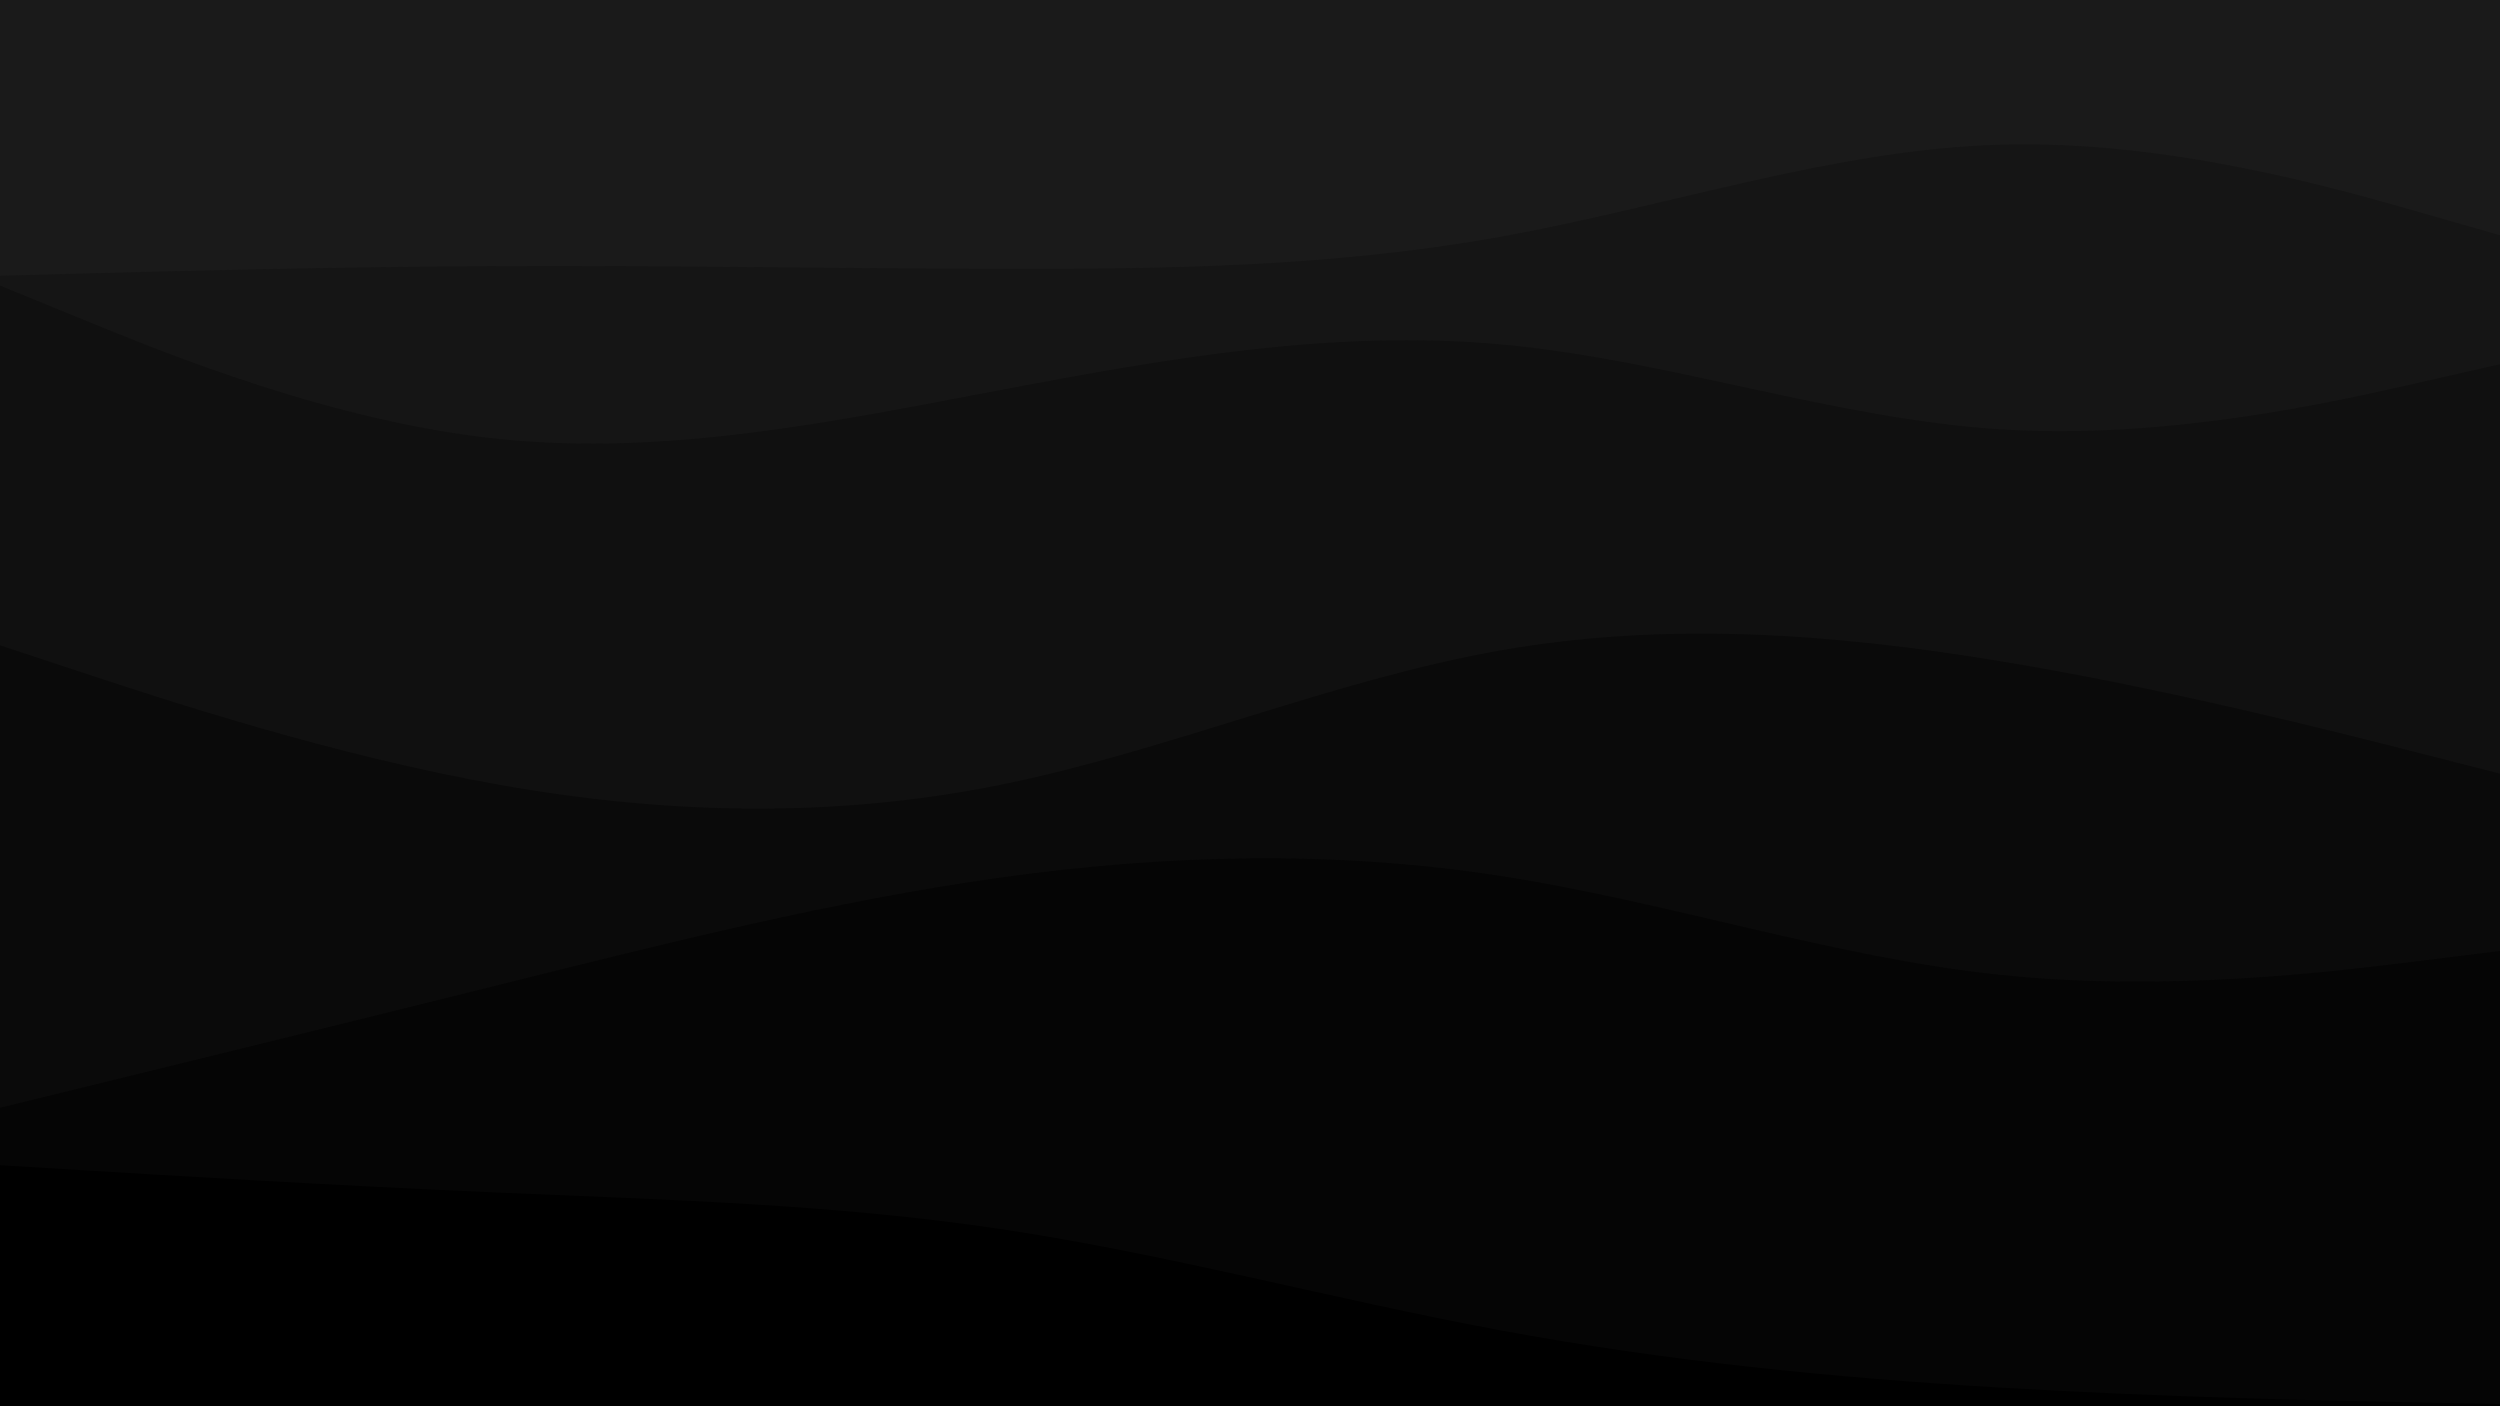 <svg xmlns="http://www.w3.org/2000/svg" viewBox="0 0 1920 1080"><g transform="
          rotate(0 960 540) 
          translate(-0 -0)
          scale(1)
        "><rect width="1920" height="1080" fill="rgb(26, 26, 26)"></rect><g transform="translate(0, 0)"><path fill="rgb(21, 21, 21)" fill-opacity="1" d="M0,211.766L64,210.045C128,208.324,256,204.882,384,204.349C512,203.815,640,206.19,768,206.457C896,206.724,1024,204.883,1152,181.91C1280,158.936,1408,114.83,1536,111.105C1664,107.38,1792,144.036,1856,162.364L1920,180.693L1920,1080L1856,1080C1792,1080,1664,1080,1536,1080C1408,1080,1280,1080,1152,1080C1024,1080,896,1080,768,1080C640,1080,512,1080,384,1080C256,1080,128,1080,64,1080L0,1080Z"></path></g><g transform="translate(0, 216)"><path fill="rgb(16, 16, 16)" fill-opacity="1" d="M0,3.316L64,29.525C128,55.735,256,108.155,384,121.211C512,134.268,640,107.962,768,83.613C896,59.265,1024,36.873,1152,48.431C1280,59.99,1408,105.497,1536,113.703C1664,121.909,1792,92.812,1856,78.264L1920,63.715L1920,864L1856,864C1792,864,1664,864,1536,864C1408,864,1280,864,1152,864C1024,864,896,864,768,864C640,864,512,864,384,864C256,864,128,864,64,864L0,864Z"></path></g><g transform="translate(0, 432)"><path fill="rgb(10, 10, 10)" fill-opacity="1" d="M0,63.624L64,84.749C128,105.875,256,148.126,384,170.818C512,193.51,640,196.643,768,170.805C896,144.967,1024,90.158,1152,67.574C1280,44.99,1408,54.631,1536,75.764C1664,96.896,1792,129.519,1856,145.831L1920,162.143L1920,648L1856,648C1792,648,1664,648,1536,648C1408,648,1280,648,1152,648C1024,648,896,648,768,648C640,648,512,648,384,648C256,648,128,648,64,648L0,648Z"></path></g><g transform="translate(0, 648)"><path fill="rgb(5, 5, 5)" fill-opacity="1" d="M0,202.744L64,187.075C128,171.407,256,140.071,384,108.188C512,76.304,640,43.874,768,26.019C896,8.164,1024,4.885,1152,24.647C1280,44.41,1408,87.215,1536,100.669C1664,114.124,1792,98.228,1856,90.28L1920,82.332L1920,432L1856,432C1792,432,1664,432,1536,432C1408,432,1280,432,1152,432C1024,432,896,432,768,432C640,432,512,432,384,432C256,432,128,432,64,432L0,432Z"></path></g><g transform="translate(0, 864)"><path fill="rgb(0, 0, 0)" fill-opacity="1" d="M0,30.89L64,34.779C128,38.669,256,46.447,384,51.965C512,57.483,640,60.739,768,79.834C896,98.928,1024,133.861,1152,157.65C1280,181.439,1408,194.085,1536,201.671C1664,209.256,1792,211.781,1856,213.044L1920,214.306L1920,216L1856,216C1792,216,1664,216,1536,216C1408,216,1280,216,1152,216C1024,216,896,216,768,216C640,216,512,216,384,216C256,216,128,216,64,216L0,216Z"></path></g></g></svg>